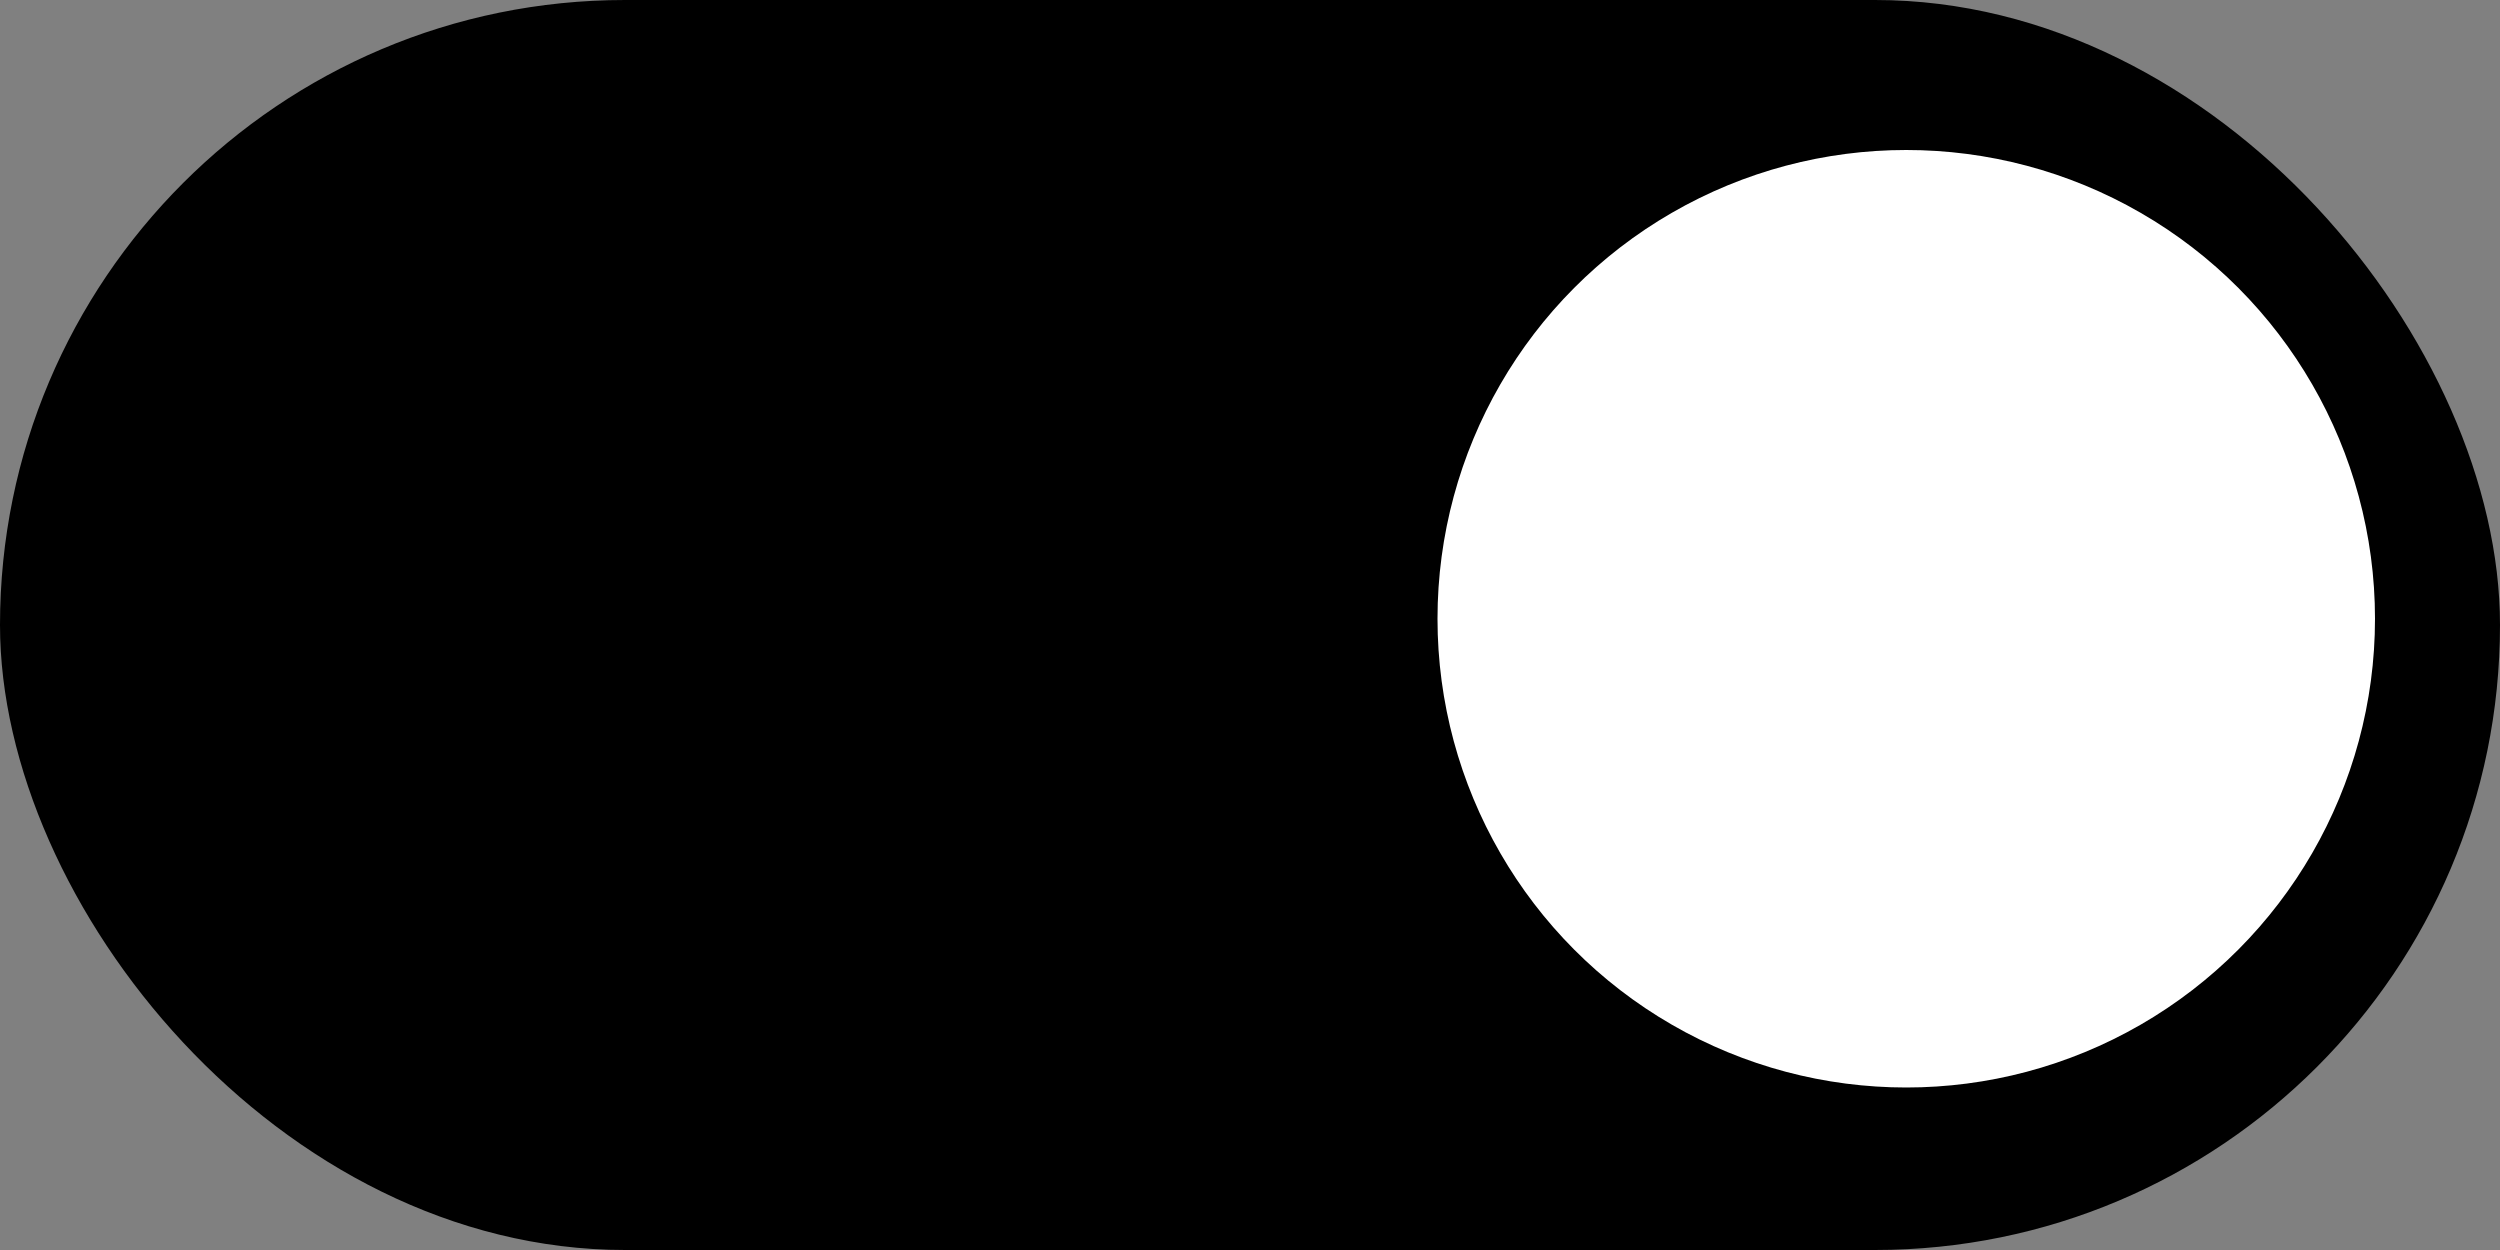 <svg width="50" height="25" viewBox="0 0 50 25" fill="none" xmlns="http://www.w3.org/2000/svg">
<rect x="0" y="0" width="50" height="25" fill="#808080" stroke="none"/>
<rect width="50" height="25" rx="12.5" fill="#000000"/>
<circle cx="38.125" cy="12.375" r="9.375" fill="white"/>
</svg>
